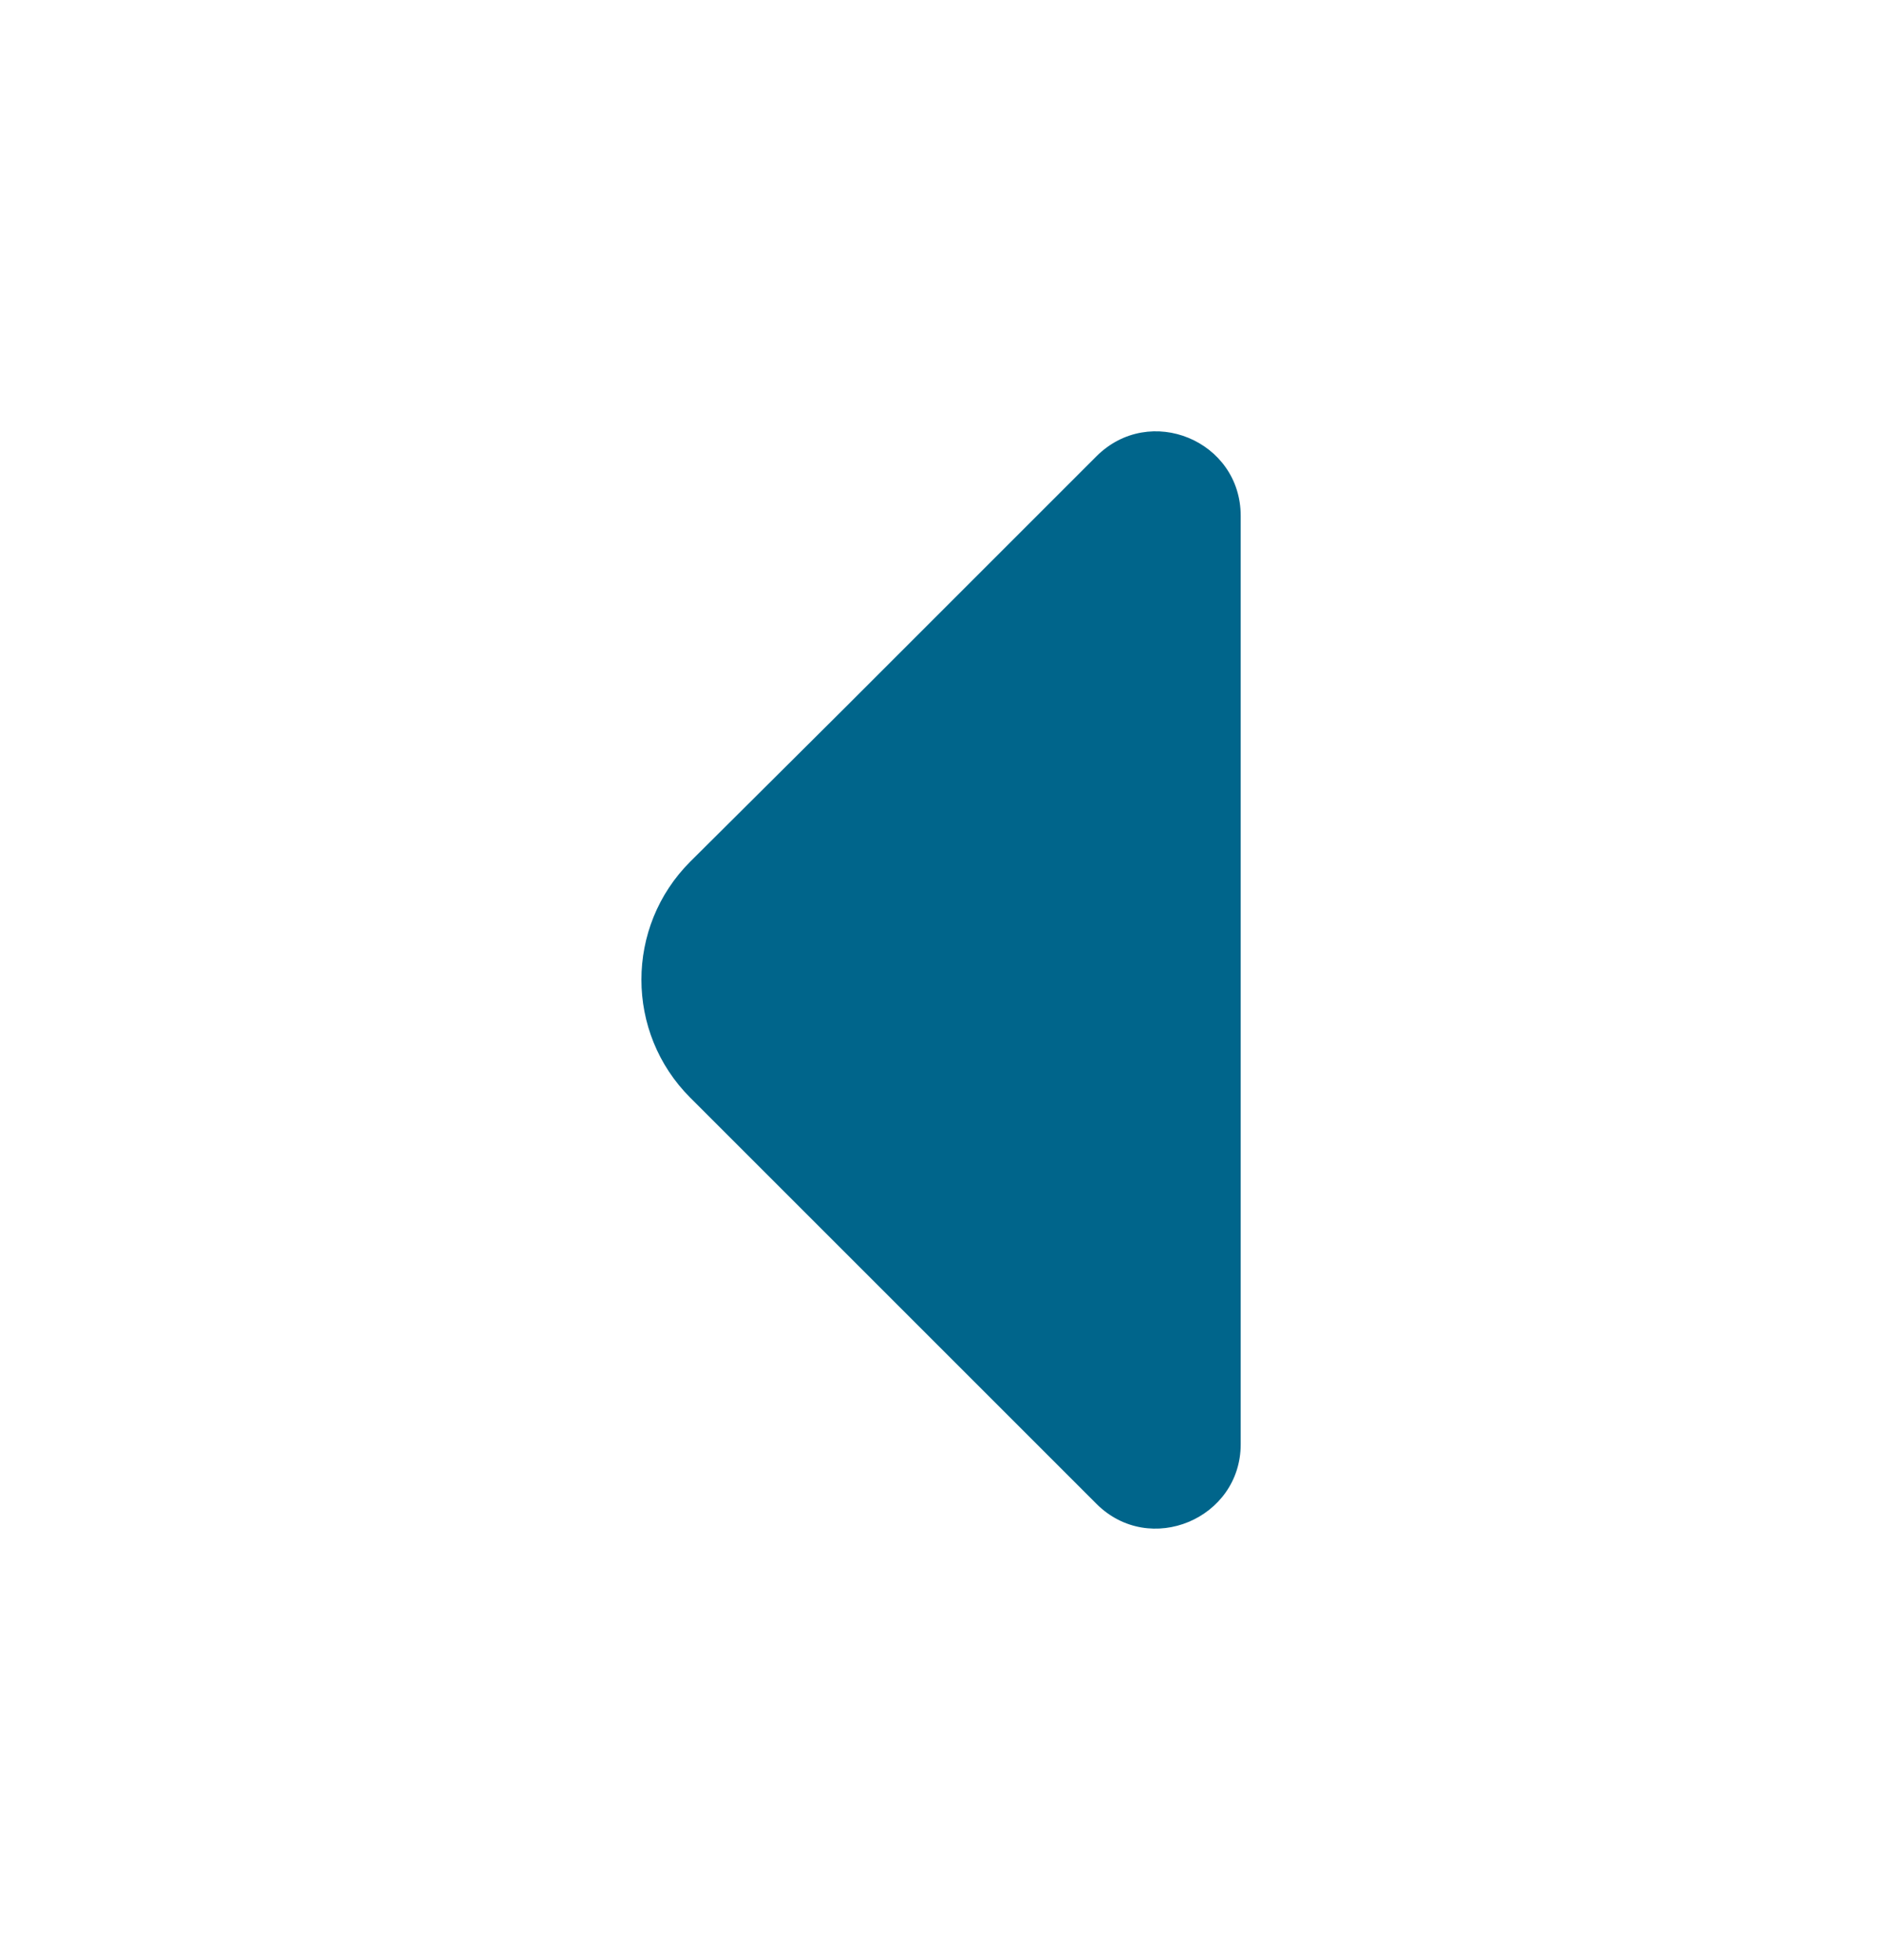 <svg width="24" height="25" viewBox="0 0 24 25" fill="none" xmlns="http://www.w3.org/2000/svg">
<path d="M13.982 5.82L10.772 9.03L8.802 10.99C7.972 11.82 7.972 13.17 8.802 14L13.982 19.18C14.662 19.86 15.822 19.37 15.822 18.42V12.81V6.58C15.822 5.62 14.662 5.14 13.982 5.82Z" fill="#00658B"/>
</svg>
